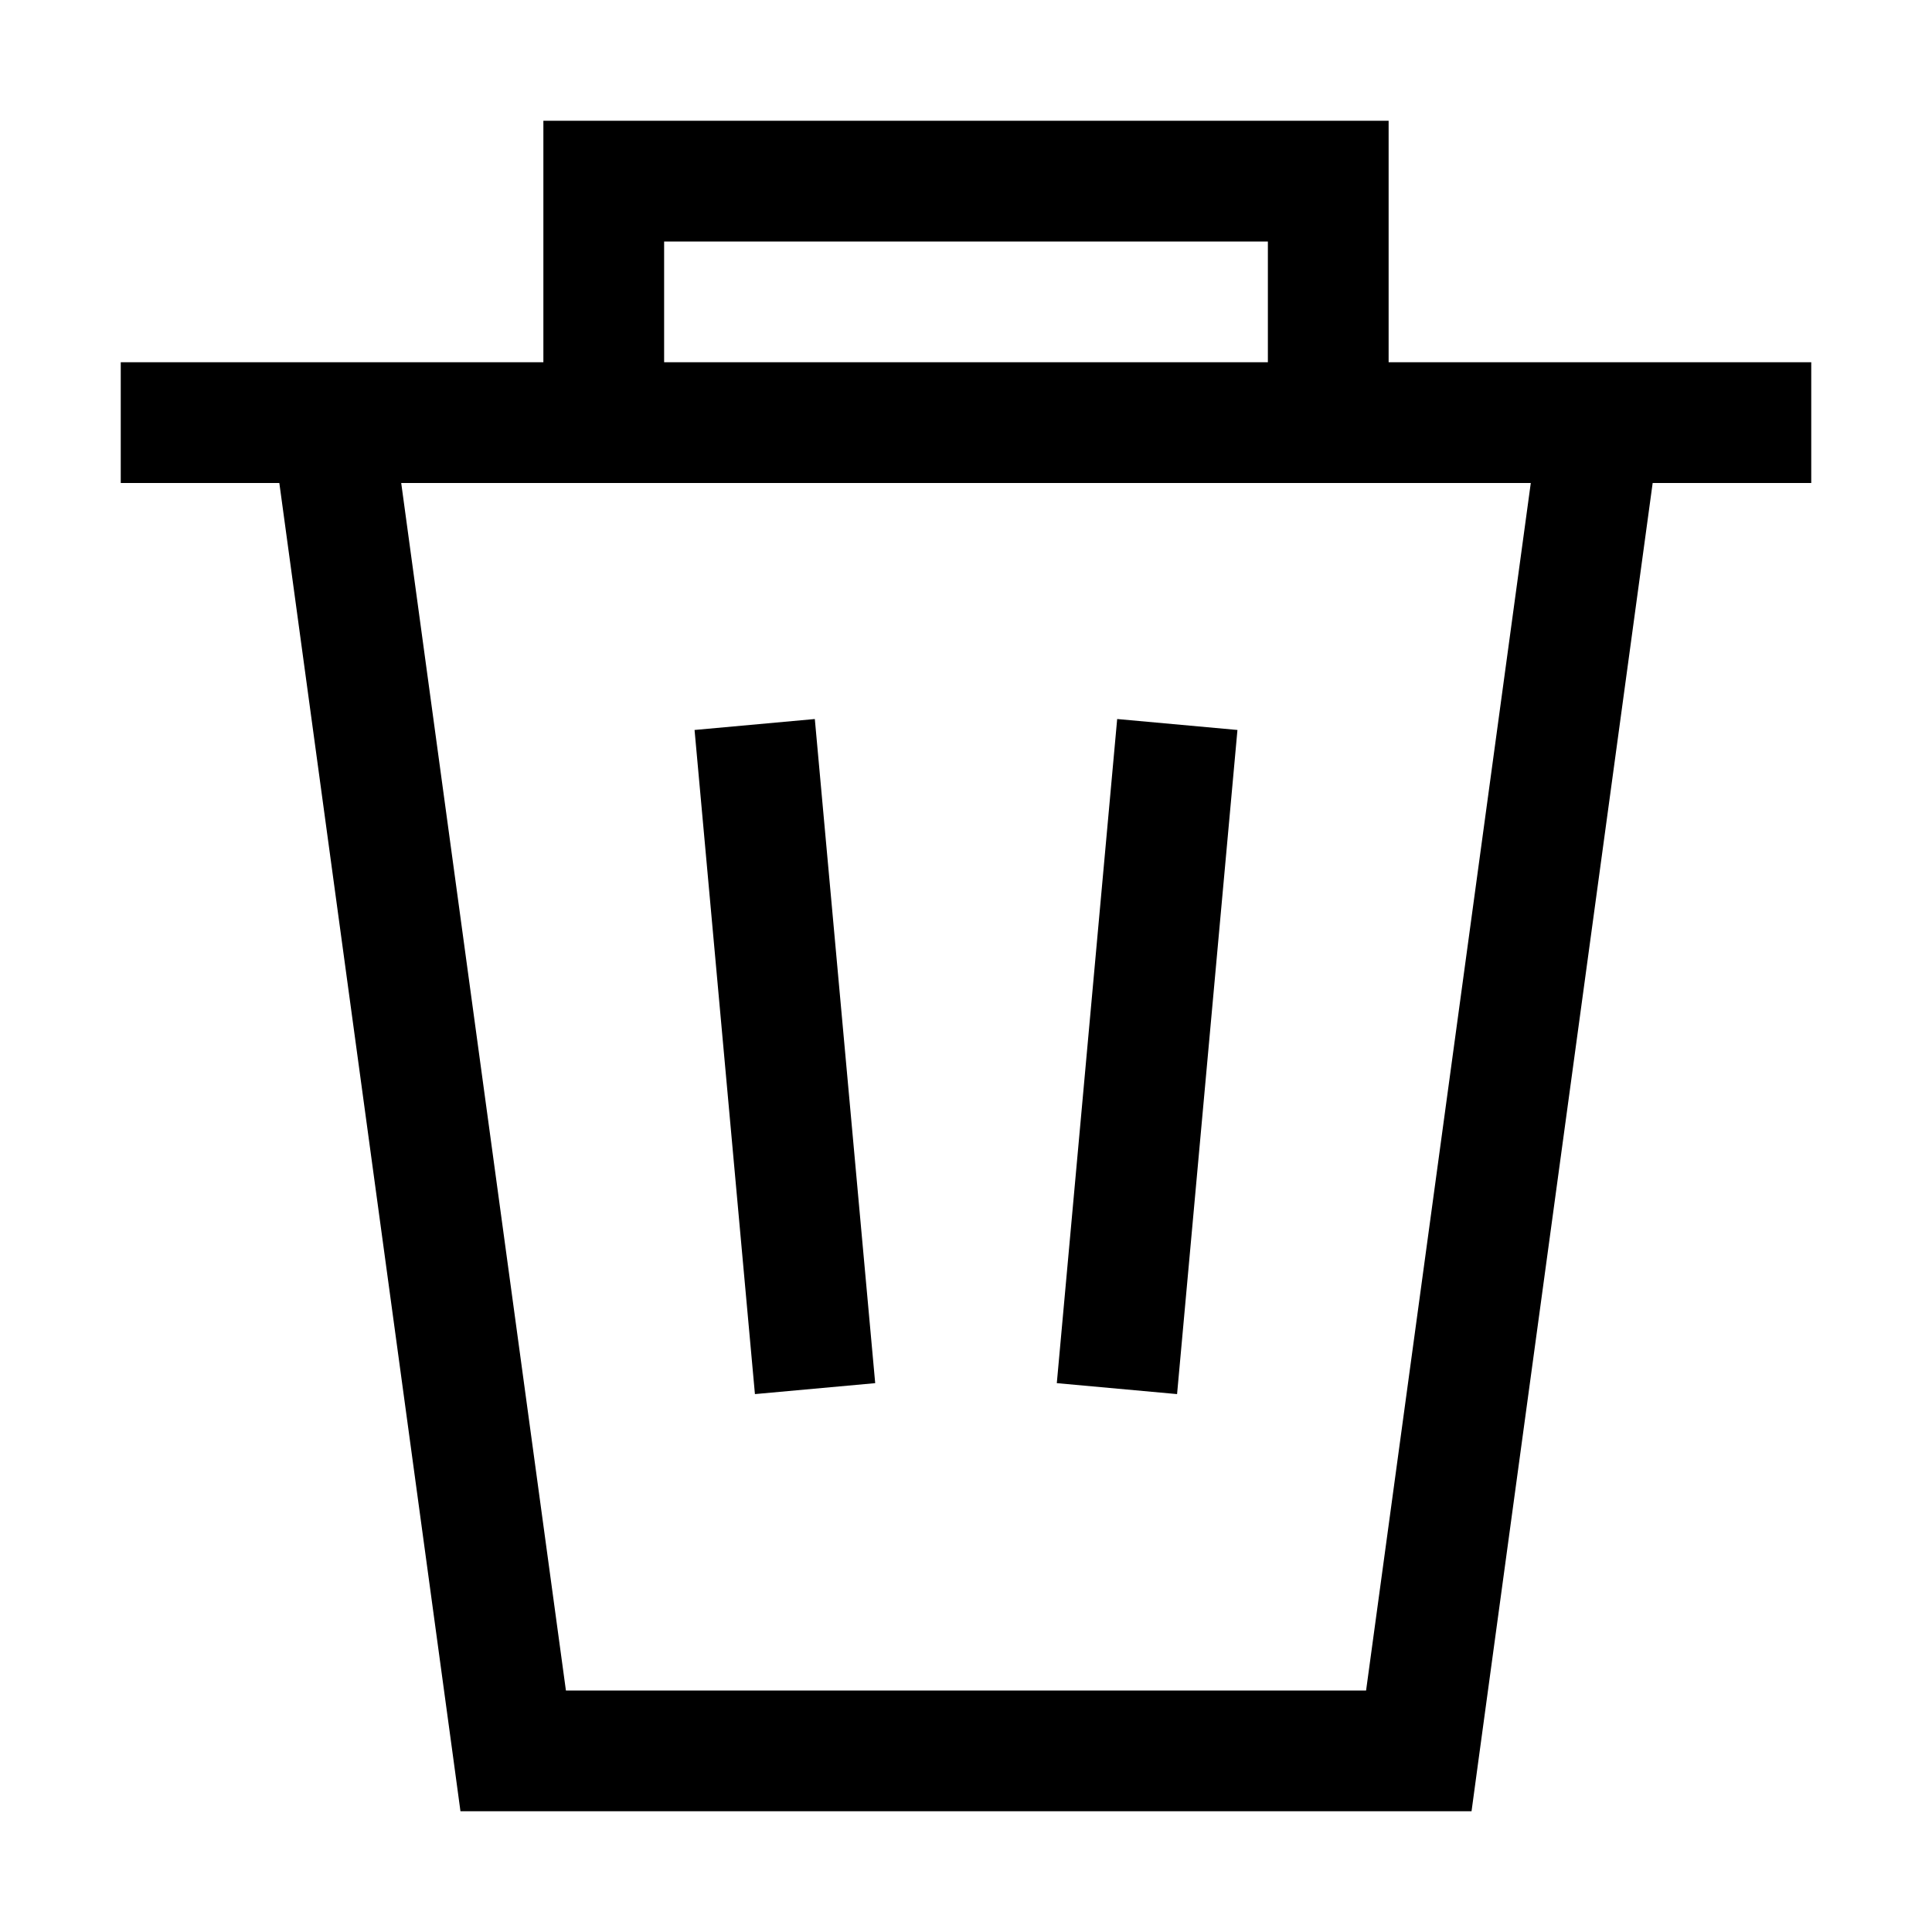 <svg viewBox="0 0 24 24" xmlns="http://www.w3.org/2000/svg"><path fill-rule="evenodd" d="M7.5 1.5h-.75v3H1.5V6h1.97l2.162 15.851.088.649H18.28l.088-.649L20.53 6h1.97V4.5h-5.25v-3H7.5zm8.25 3V3h-7.5v1.5h7.5zM4.984 6h14.032L16.97 21H7.03L4.984 6zm3.644 3.068l.75 8.25 1.494-.136-.75-8.25-1.494.136zm5.994 8.25l.75-8.25-1.494-.136-.75 8.25 1.494.136z"/></svg>